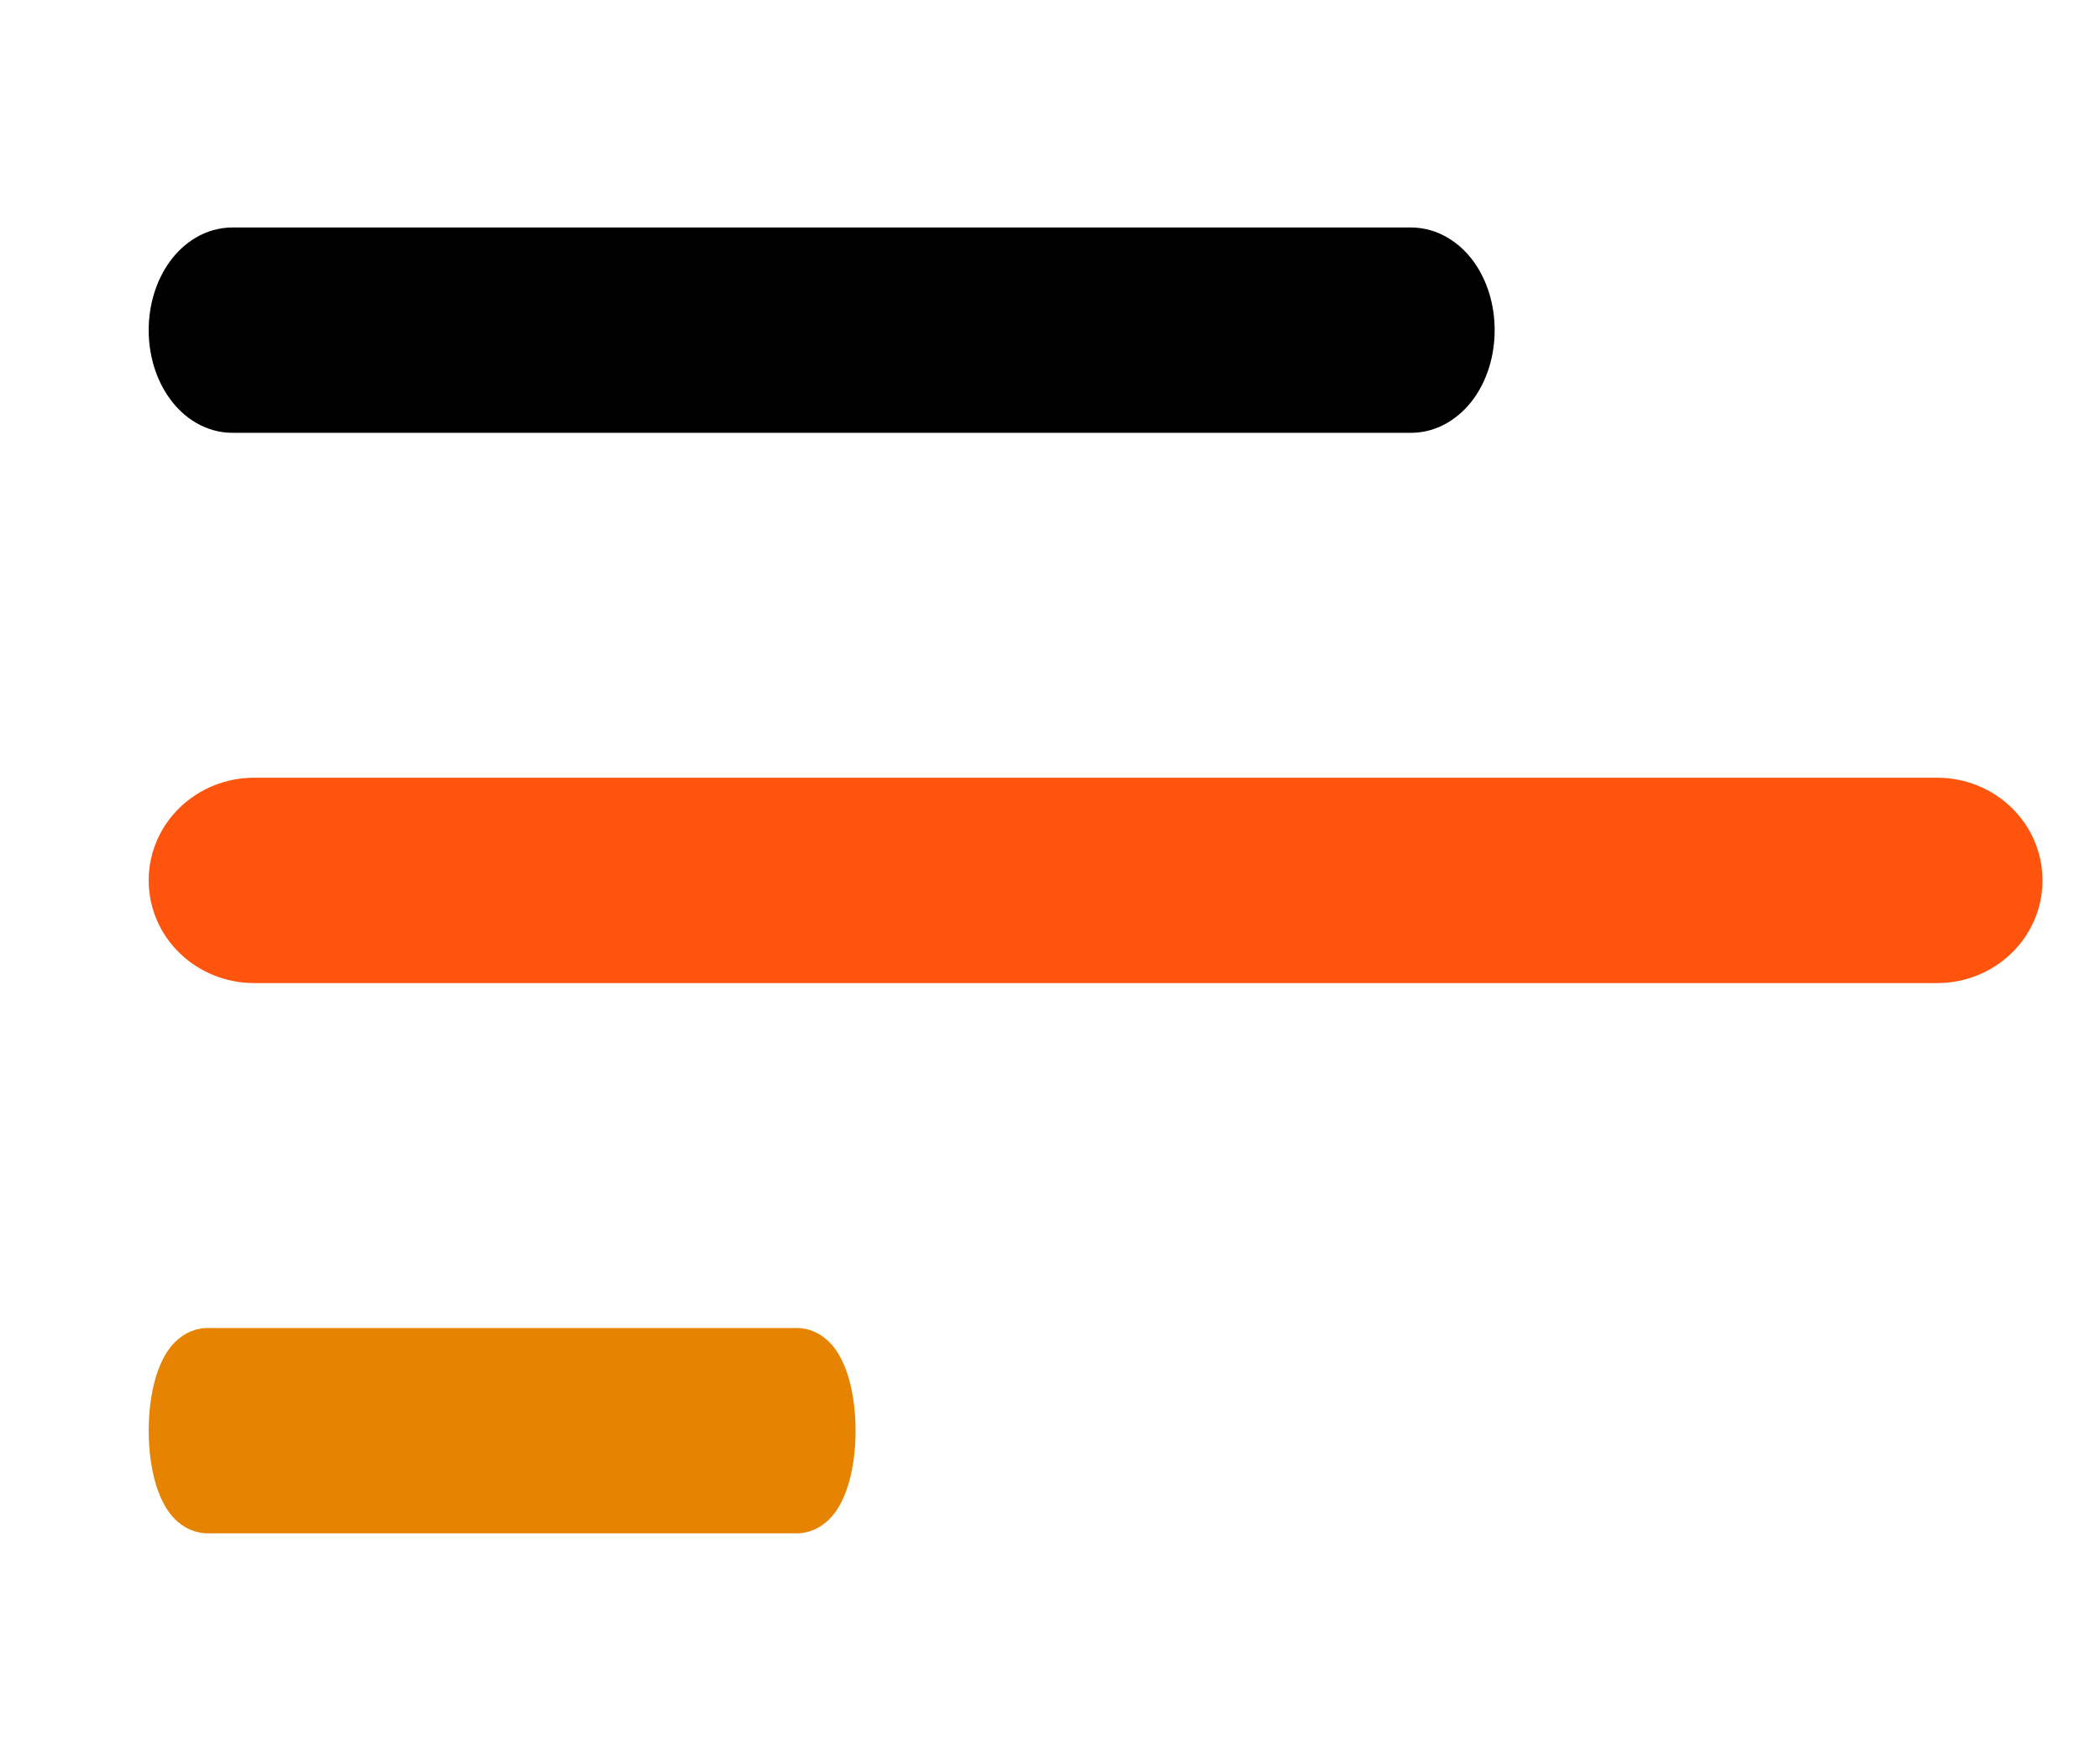 <svg width="31" height="26" viewBox="0 0 31 26" fill="none" xmlns="http://www.w3.org/2000/svg">
<path d="M28.599 11.734C29.31 11.734 29.901 12.293 29.901 13C29.901 13.707 29.31 14.266 28.599 14.266H3.748C3.037 14.265 2.445 13.707 2.445 13C2.445 12.293 3.037 11.735 3.748 11.734H28.599Z" fill="#FF540E" stroke="#FF540E" stroke-width="0.5"/>
<path d="M20.828 3.609C21.131 3.61 21.384 3.779 21.552 4.01C21.719 4.241 21.814 4.548 21.814 4.875C21.814 5.202 21.719 5.509 21.552 5.74C21.384 5.971 21.131 6.141 20.828 6.141H3.433C3.129 6.141 2.876 5.971 2.709 5.74C2.541 5.509 2.445 5.202 2.445 4.875C2.445 4.548 2.541 4.241 2.709 4.01C2.876 3.779 3.129 3.609 3.433 3.609H20.828Z" fill="black" stroke="black" stroke-width="0.5"/>
<path d="M11.762 19.859C11.913 19.859 12.025 19.945 12.095 20.026C12.165 20.109 12.218 20.214 12.257 20.321C12.336 20.539 12.38 20.823 12.38 21.125C12.38 21.427 12.336 21.711 12.257 21.929C12.218 22.036 12.165 22.141 12.095 22.224C12.025 22.305 11.913 22.391 11.762 22.391H3.063C2.912 22.39 2.801 22.305 2.73 22.224C2.66 22.141 2.607 22.036 2.568 21.929C2.489 21.711 2.445 21.427 2.445 21.125C2.445 20.823 2.489 20.539 2.568 20.321C2.607 20.214 2.66 20.109 2.73 20.026C2.801 19.945 2.912 19.86 3.063 19.859H11.762Z" fill="#E68300" stroke="#E68300" stroke-width="0.5"/>
</svg>
